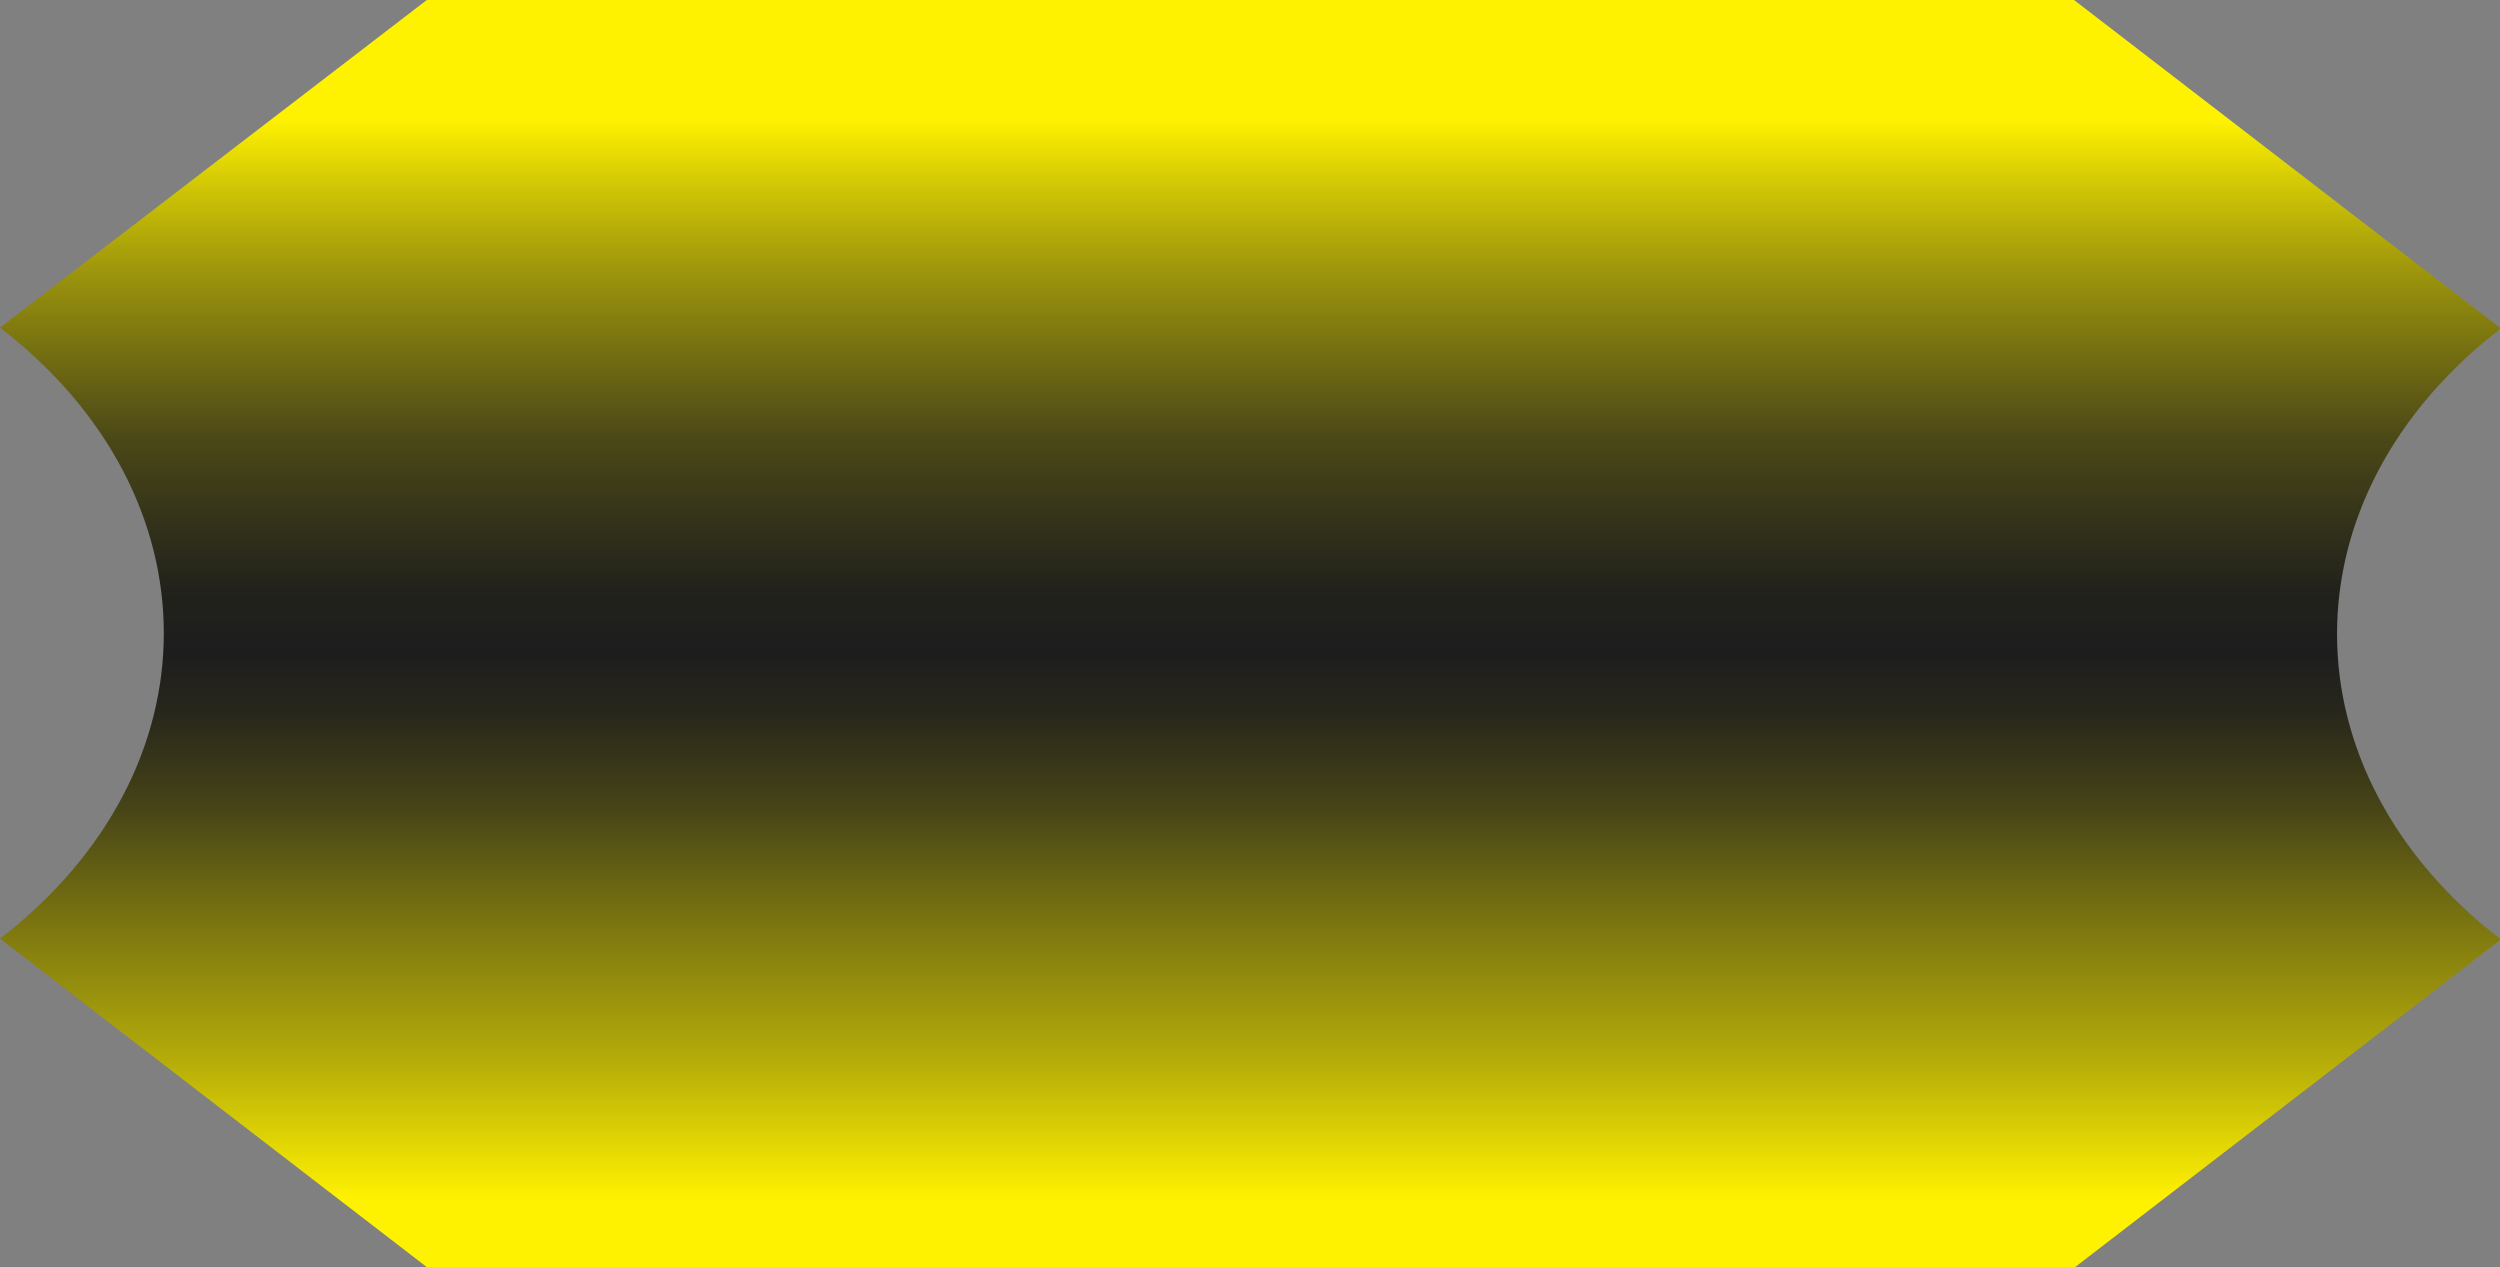 <?xml version="1.0" encoding="UTF-8"?>
<svg id="Layer_2" data-name="Layer 2" xmlns="http://www.w3.org/2000/svg" xmlns:xlink="http://www.w3.org/1999/xlink" viewBox="0 0 29.99 15.2">
  <rect x="0" y="0" width="29.99" height="15.2" fill="#808080" stroke="none"/>
  <defs>
    <style>
      .cls-1 {
        fill: url(#linear-gradient);
      }
    </style>
    <linearGradient id="linear-gradient" x1="15" y1="14.39" x2="15" y2="-3.86" gradientTransform="translate(0 0)" gradientUnits="userSpaceOnUse">
      <stop offset="0" stop-color="#fff200"/>
      <stop offset=".09" stop-color="#b6ad09"/>
      <stop offset=".19" stop-color="#757011"/>
      <stop offset=".26" stop-color="#454317"/>
      <stop offset=".32" stop-color="#28271b"/>
      <stop offset=".36" stop-color="#1d1d1d"/>
      <stop offset=".4" stop-color="#22221c"/>
      <stop offset=".44" stop-color="#31301a"/>
      <stop offset=".5" stop-color="#4b4817"/>
      <stop offset=".55" stop-color="#6f6a12"/>
      <stop offset=".61" stop-color="#9d950c"/>
      <stop offset=".67" stop-color="#d4ca05"/>
      <stop offset=".71" stop-color="#fff200"/>
    </linearGradient>
  </defs>
  <g id="Layer_1-2" data-name="Layer 1">
    <path class="cls-1" d="M5.12,15.2L0,11.26c2.62-2.02,2.62-5.31,0-7.33L5.12,0h19.76s5.12,3.94,5.12,3.94c-2.62,2.02-2.62,5.31,0,7.33l-5.12,3.94H5.12Z"/>
  </g>
</svg>